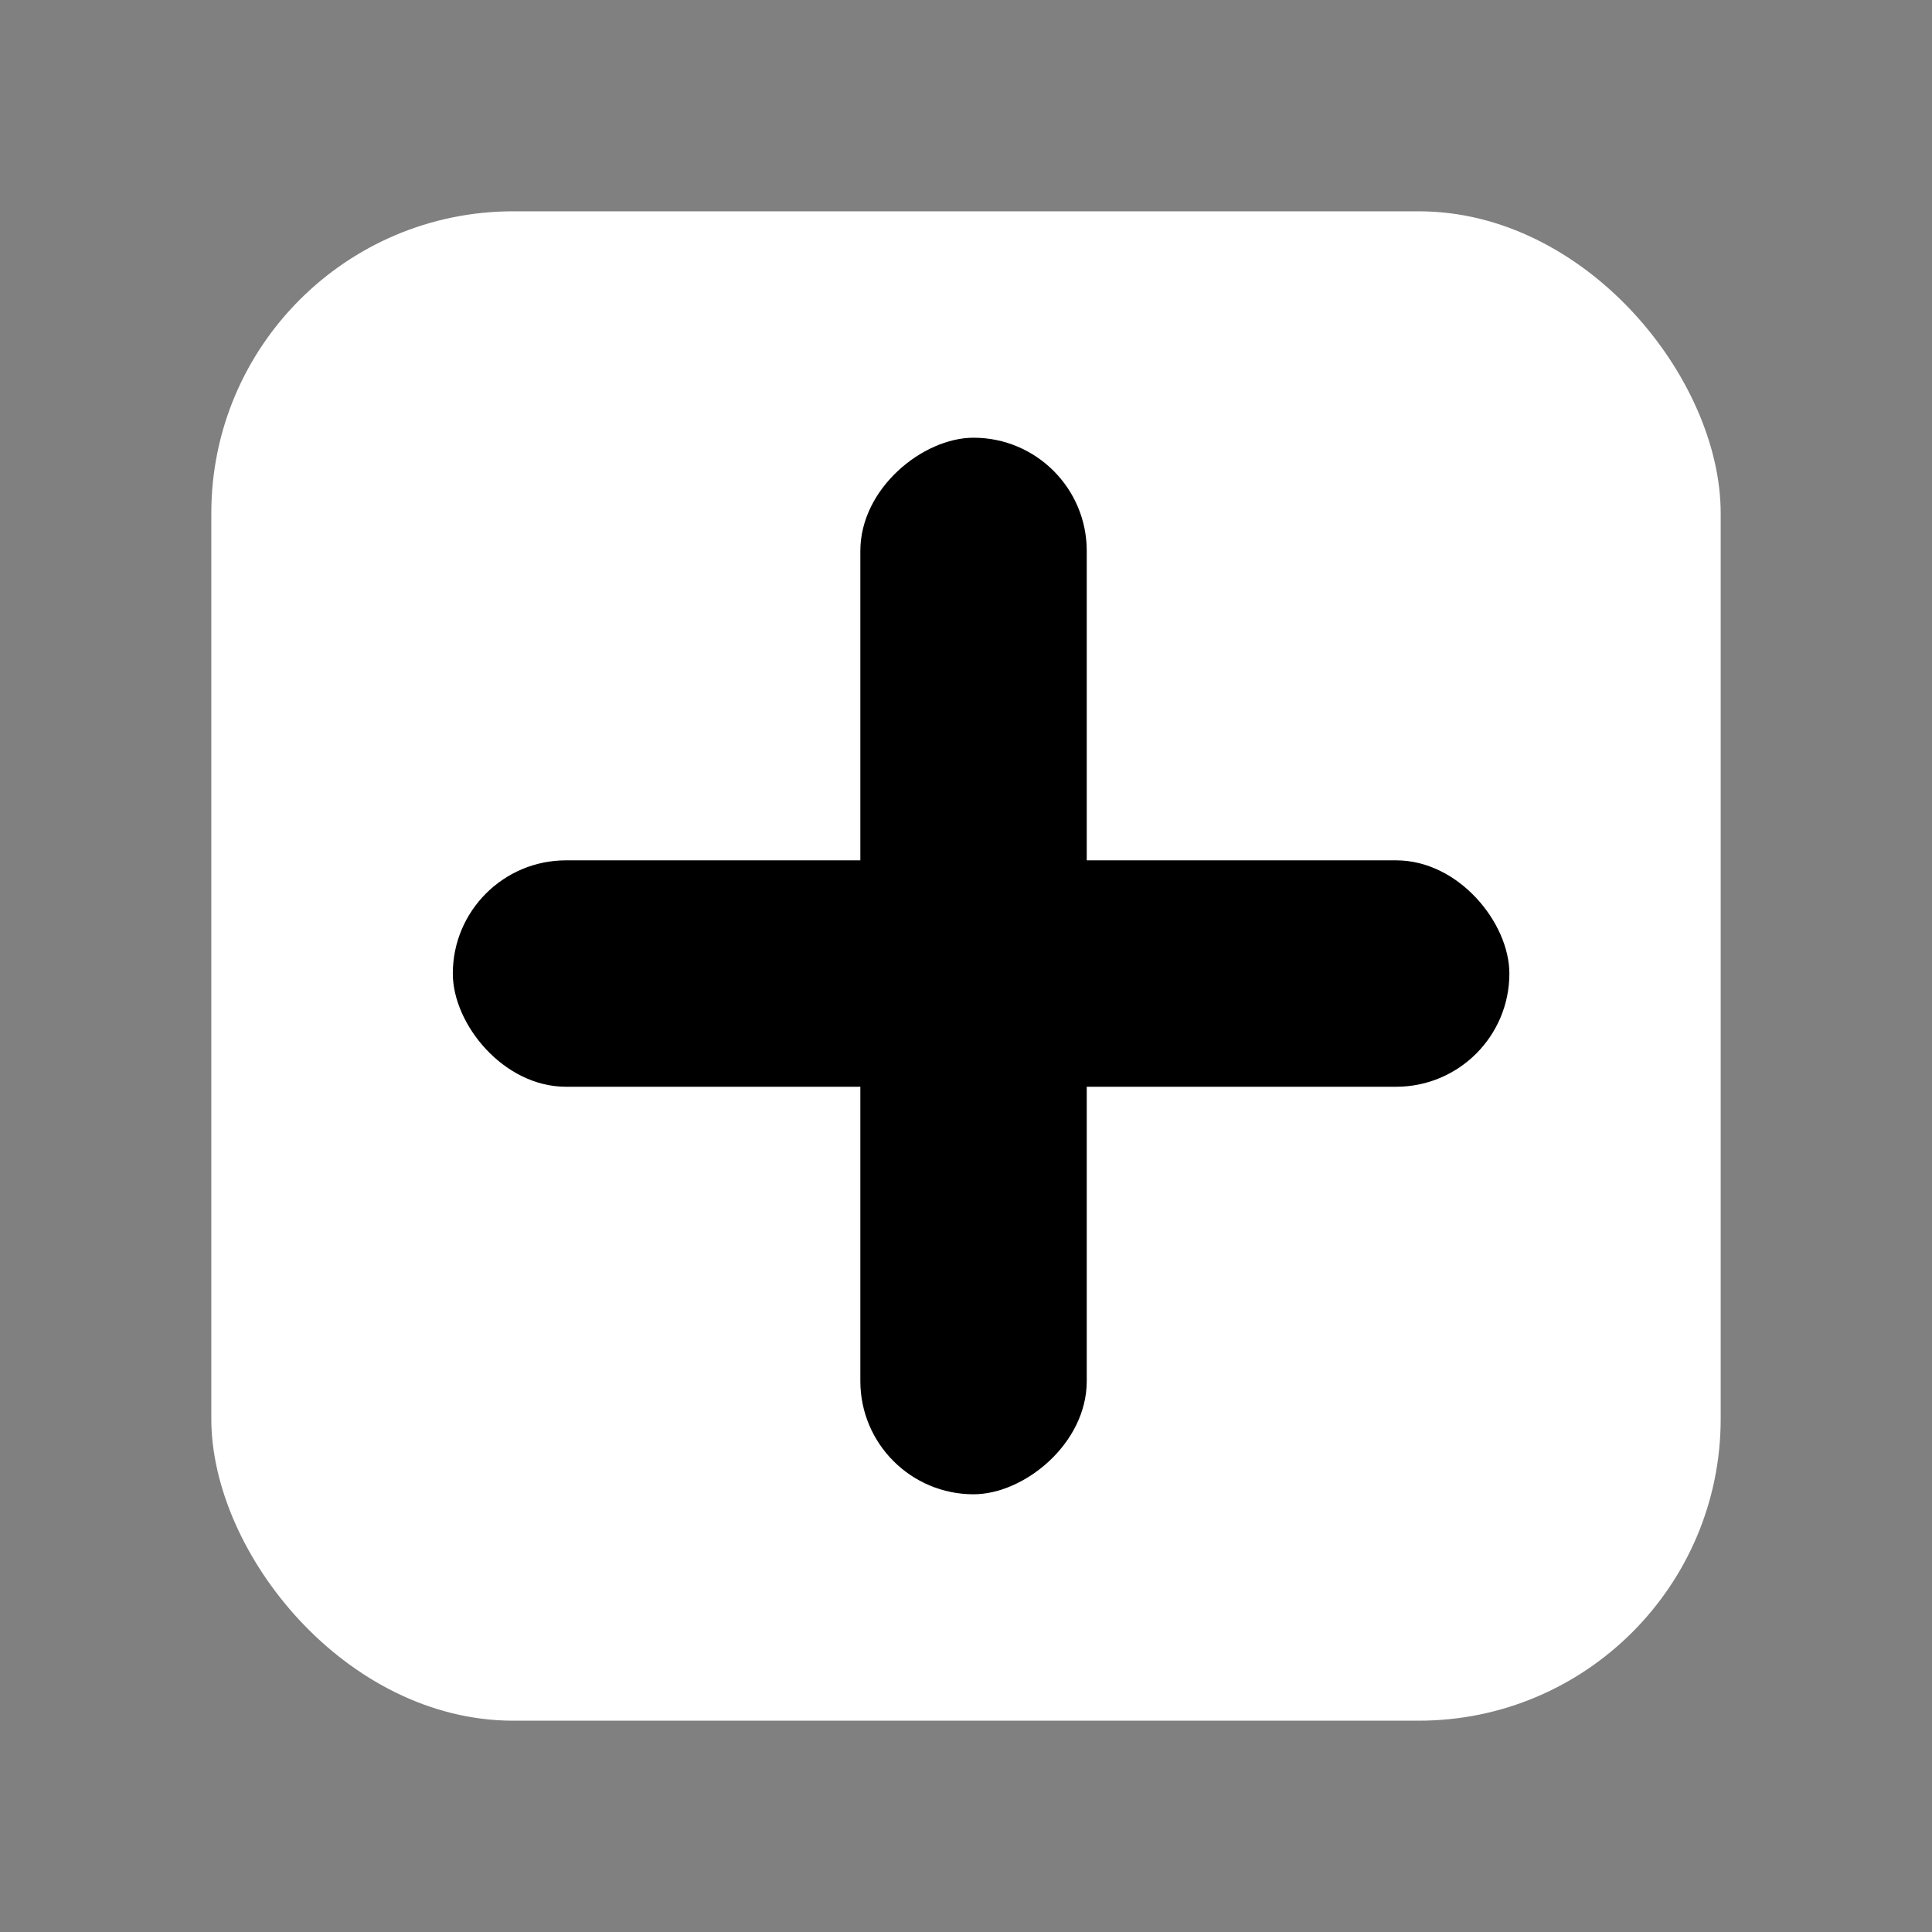 <svg width="128" height="128" viewBox="0 0 128 128" fill="none" xmlns="http://www.w3.org/2000/svg">
<rect x="0" y="0" width="128" height="128" fill="#808080" stroke="none"/>
<rect x="14" y="14" width="100" height="100" rx="20" fill="white"/>
<rect x="30" y="57" width="70" height="15" rx="7.5" fill="black"/>
<rect x="57" y="99" width="70" height="15" rx="7.5" transform="rotate(-90 57 99)" fill="black"/>
</svg>
